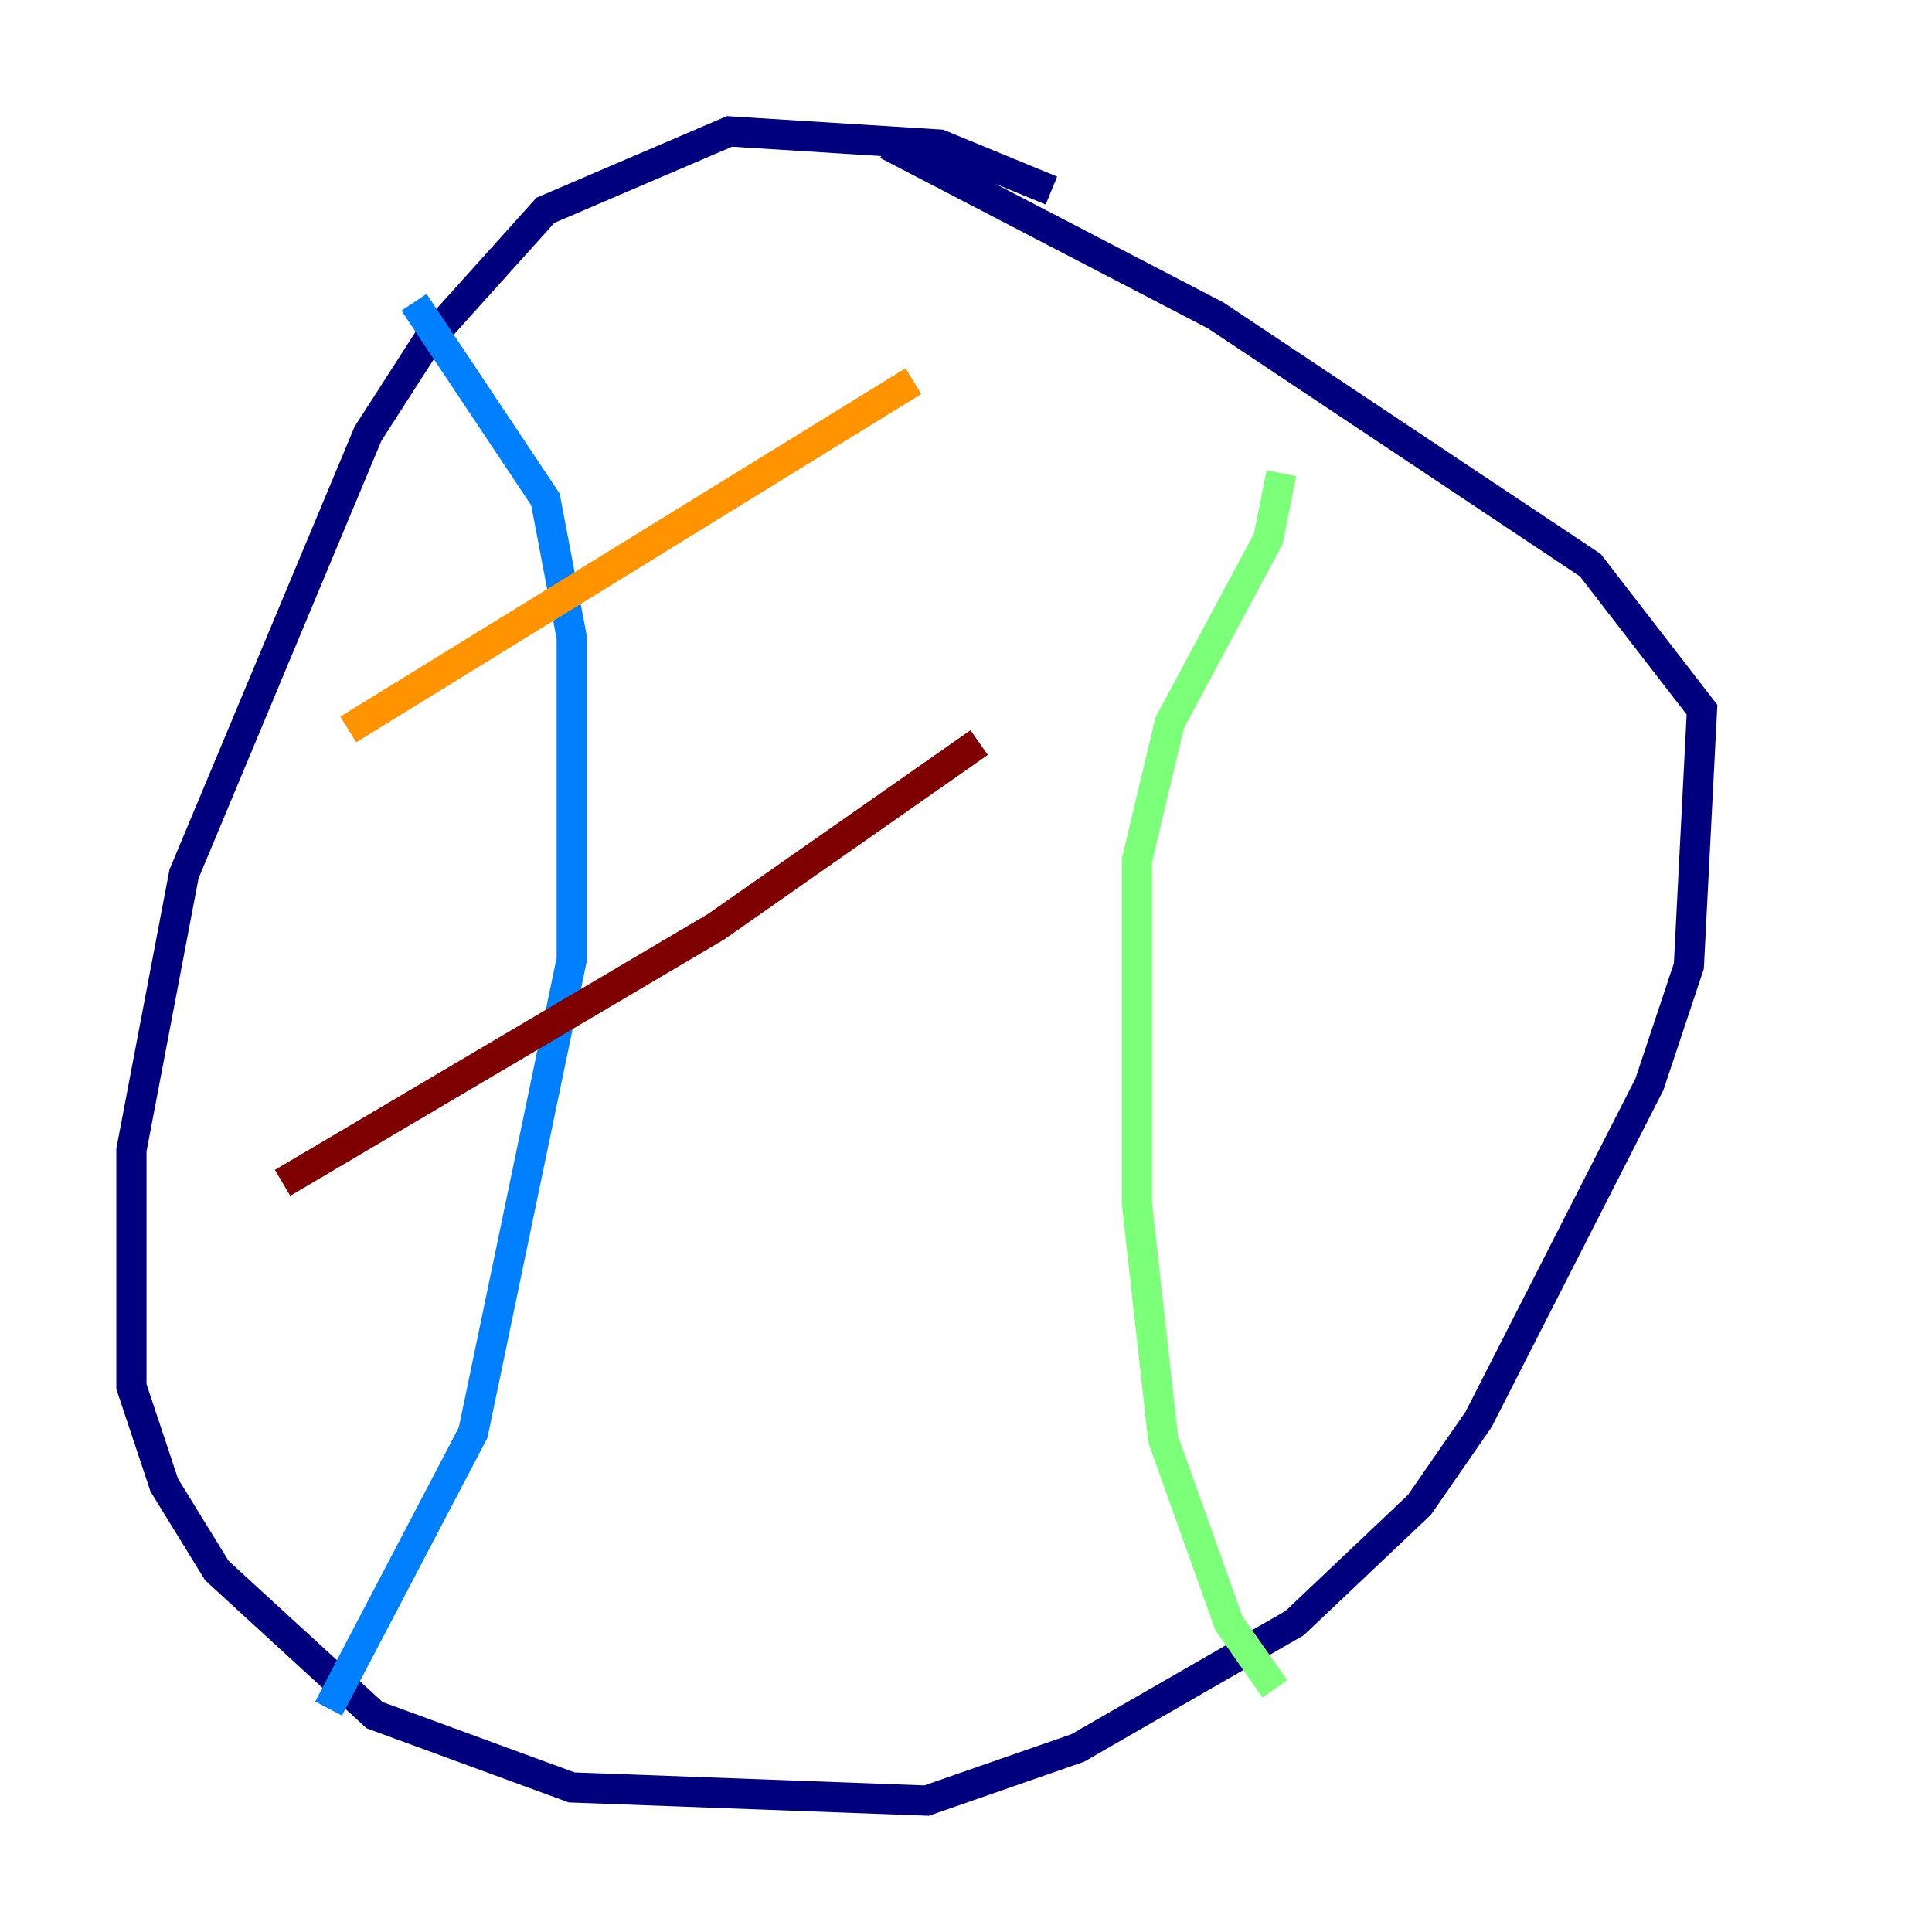<?xml version="1.0" encoding="utf-8" ?>
<svg baseProfile="tiny" height="128" version="1.2" viewBox="0,0,128,128" width="128" xmlns="http://www.w3.org/2000/svg" xmlns:ev="http://www.w3.org/2001/xml-events" xmlns:xlink="http://www.w3.org/1999/xlink"><defs /><polyline fill="none" points="69.66,12.626 62.258,9.578 48.327,8.707 36.136,13.932 28.299,22.64 24.381,28.735 12.191,57.905 8.707,76.191 8.707,91.864 10.884,98.395 14.367,104.054 24.816,113.633 37.878,118.422 61.388,119.293 71.401,115.809 85.769,107.537 94.041,99.701 97.959,94.041 109.279,71.837 111.891,64.0 112.762,47.02 105.361,37.442 80.544,20.898 58.776,9.578" stroke="#00007f" stroke-width="2" /><polyline fill="none" points="27.429,20.027 36.136,33.088 37.878,42.231 37.878,63.565 31.347,94.912 21.769,113.197" stroke="#0080ff" stroke-width="2" /><polyline fill="none" points="84.898,31.347 84.027,35.701 77.497,47.891 75.32,57.034 75.32,79.674 77.061,95.347 81.415,107.537 84.463,111.891" stroke="#7cff79" stroke-width="2" /><polyline fill="none" points="23.075,48.327 60.517,25.252" stroke="#ff9400" stroke-width="2" /><polyline fill="none" points="18.721,78.367 47.456,61.388 64.871,49.197" stroke="#7f0000" stroke-width="2" /></svg>